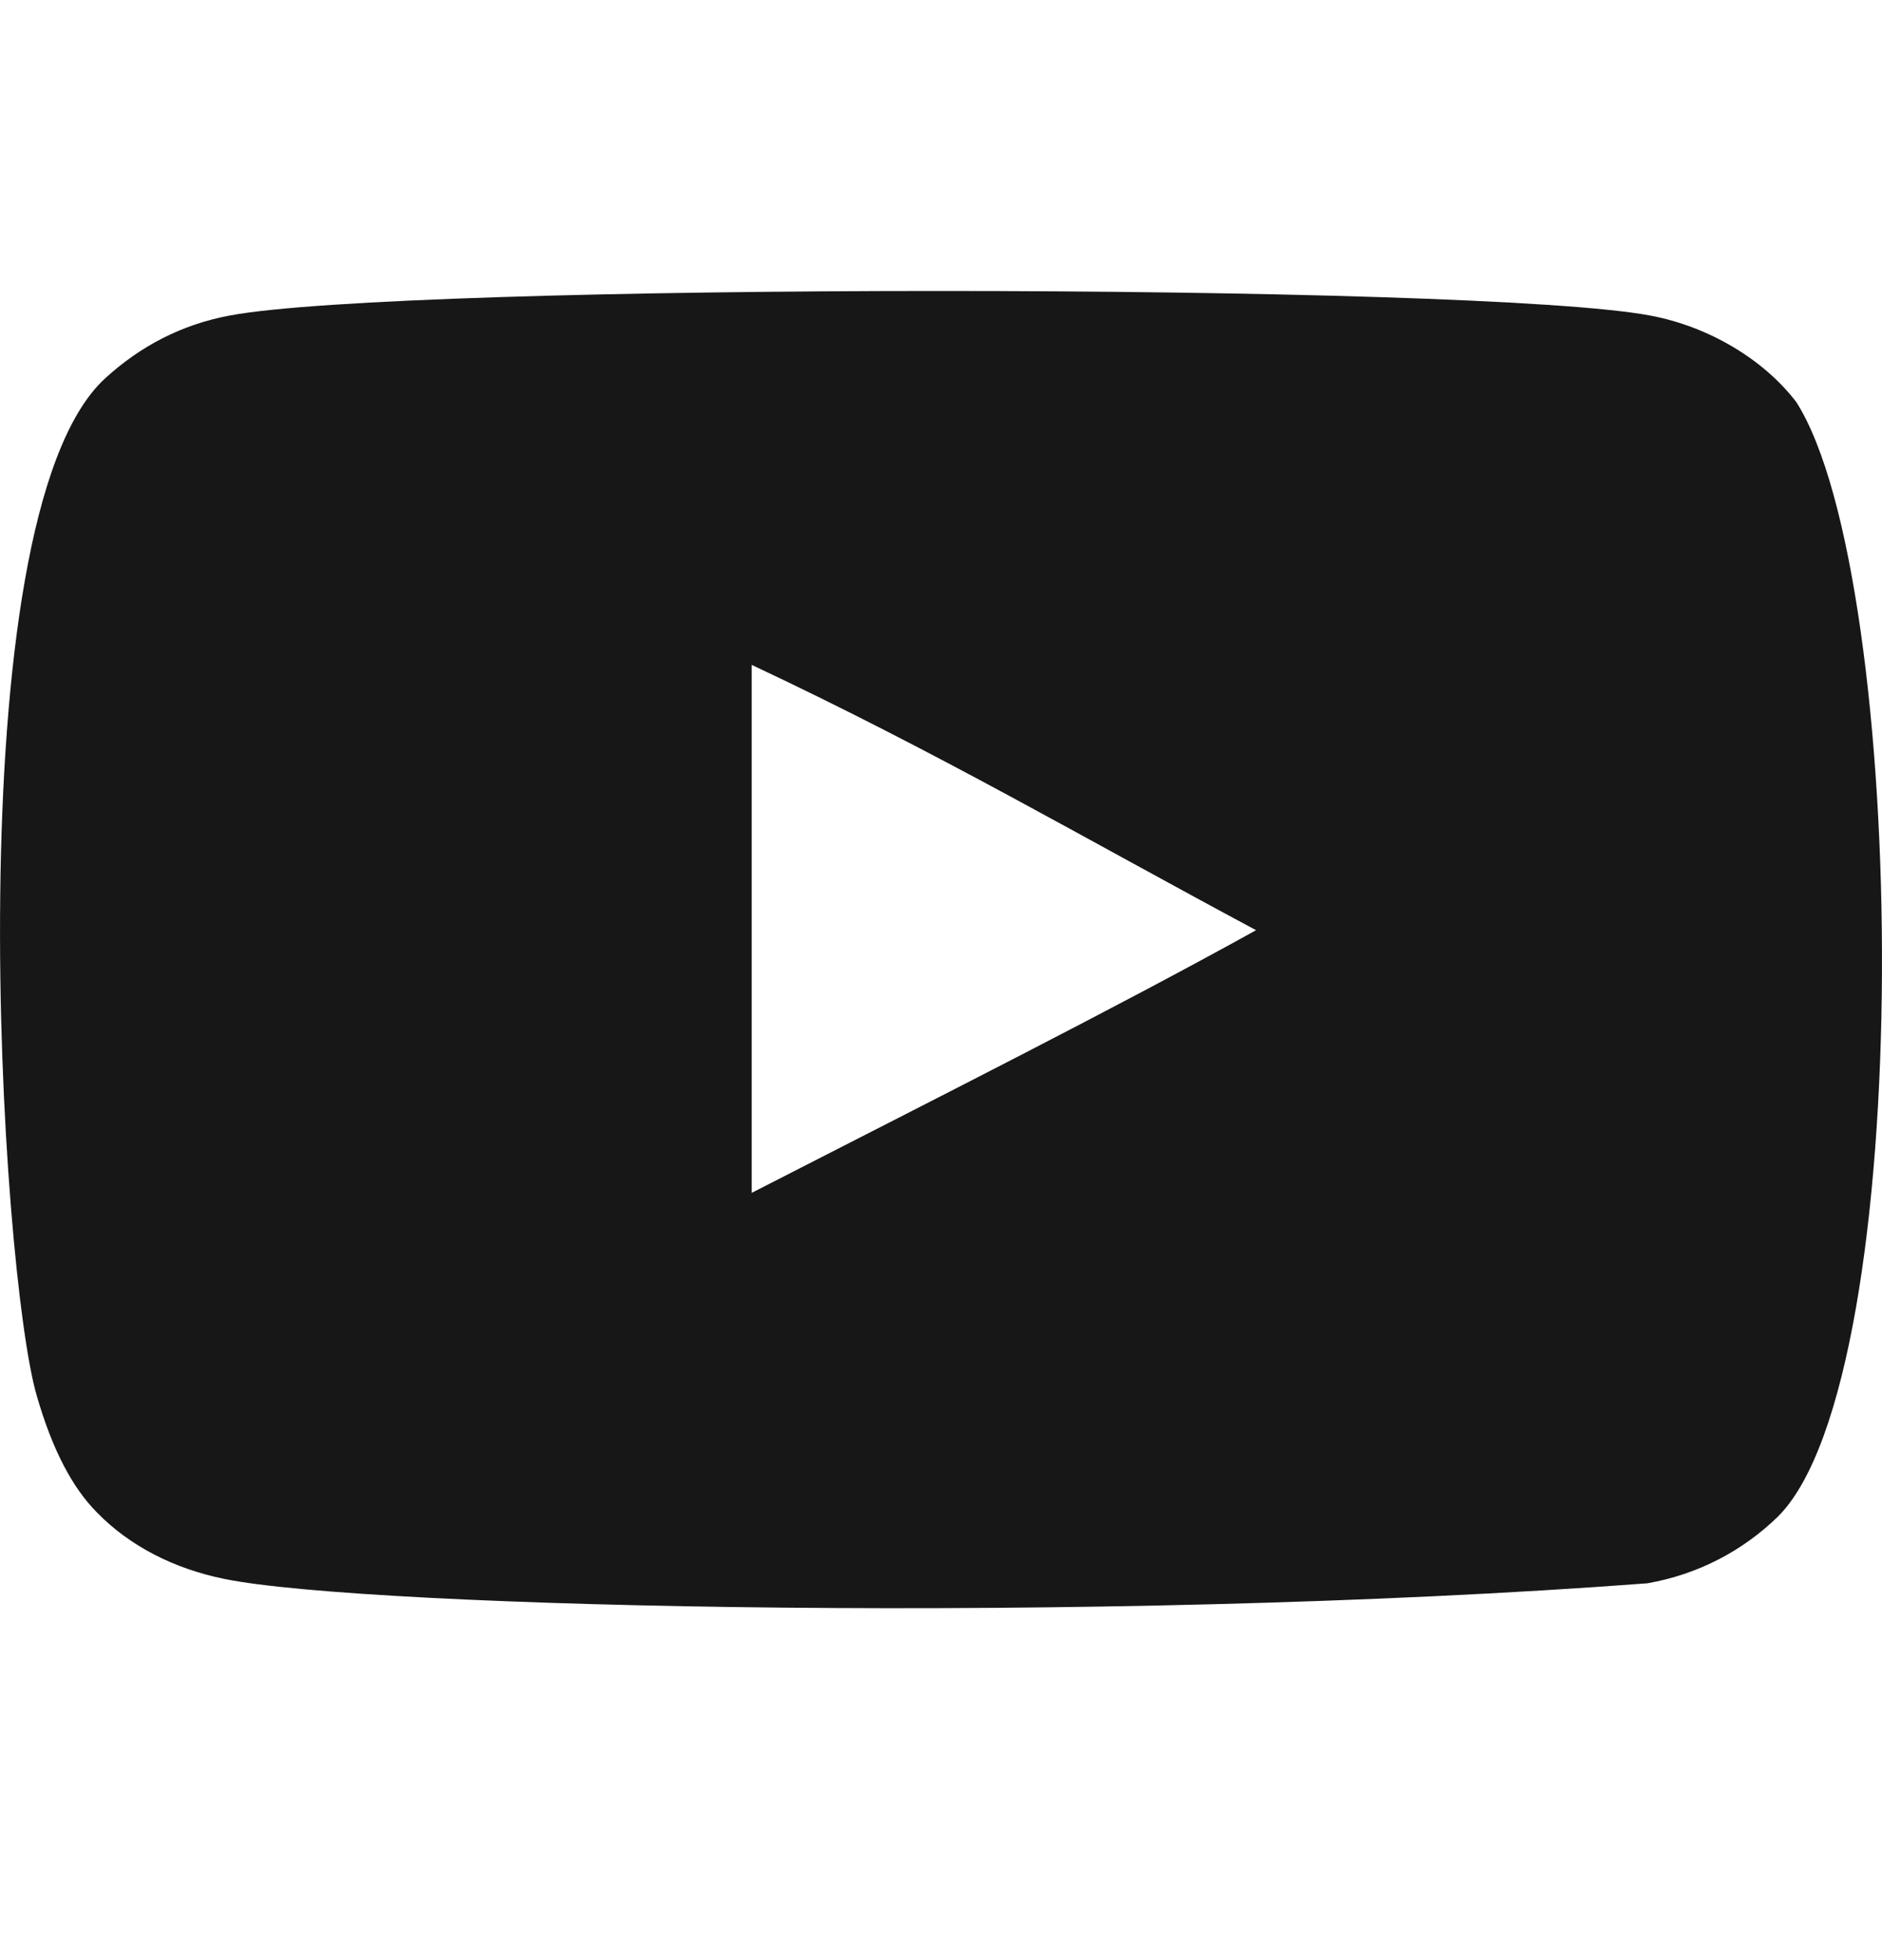 <svg width="24" height="25" viewBox="0 0 24 25" fill="none" xmlns="http://www.w3.org/2000/svg">
<g clip-path="url(#clip0_42_5730)">
<path fill-rule="evenodd" clip-rule="evenodd" d="M9.586 15.214V8.48C11.977 9.605 13.828 10.692 16.018 11.864C14.212 12.865 11.977 13.989 9.586 15.214ZM22.909 5.131C22.497 4.588 21.794 4.165 21.046 4.025C18.846 3.607 5.125 3.606 2.927 4.025C2.327 4.137 1.793 4.409 1.334 4.832C-0.6 6.627 0.006 16.253 0.472 17.813C0.668 18.488 0.921 18.974 1.24 19.294C1.652 19.716 2.215 20.007 2.861 20.138C4.672 20.512 14.002 20.722 21.007 20.194C21.653 20.081 22.224 19.781 22.675 19.341C24.463 17.553 24.341 7.386 22.909 5.131Z" fill="#171717"/>
</g>
<defs>
<clipPath id="clip0_42_5730">
<rect width="24" height="24" fill="white" transform="translate(0 0.111)"/>
</clipPath>
</defs>
</svg>
